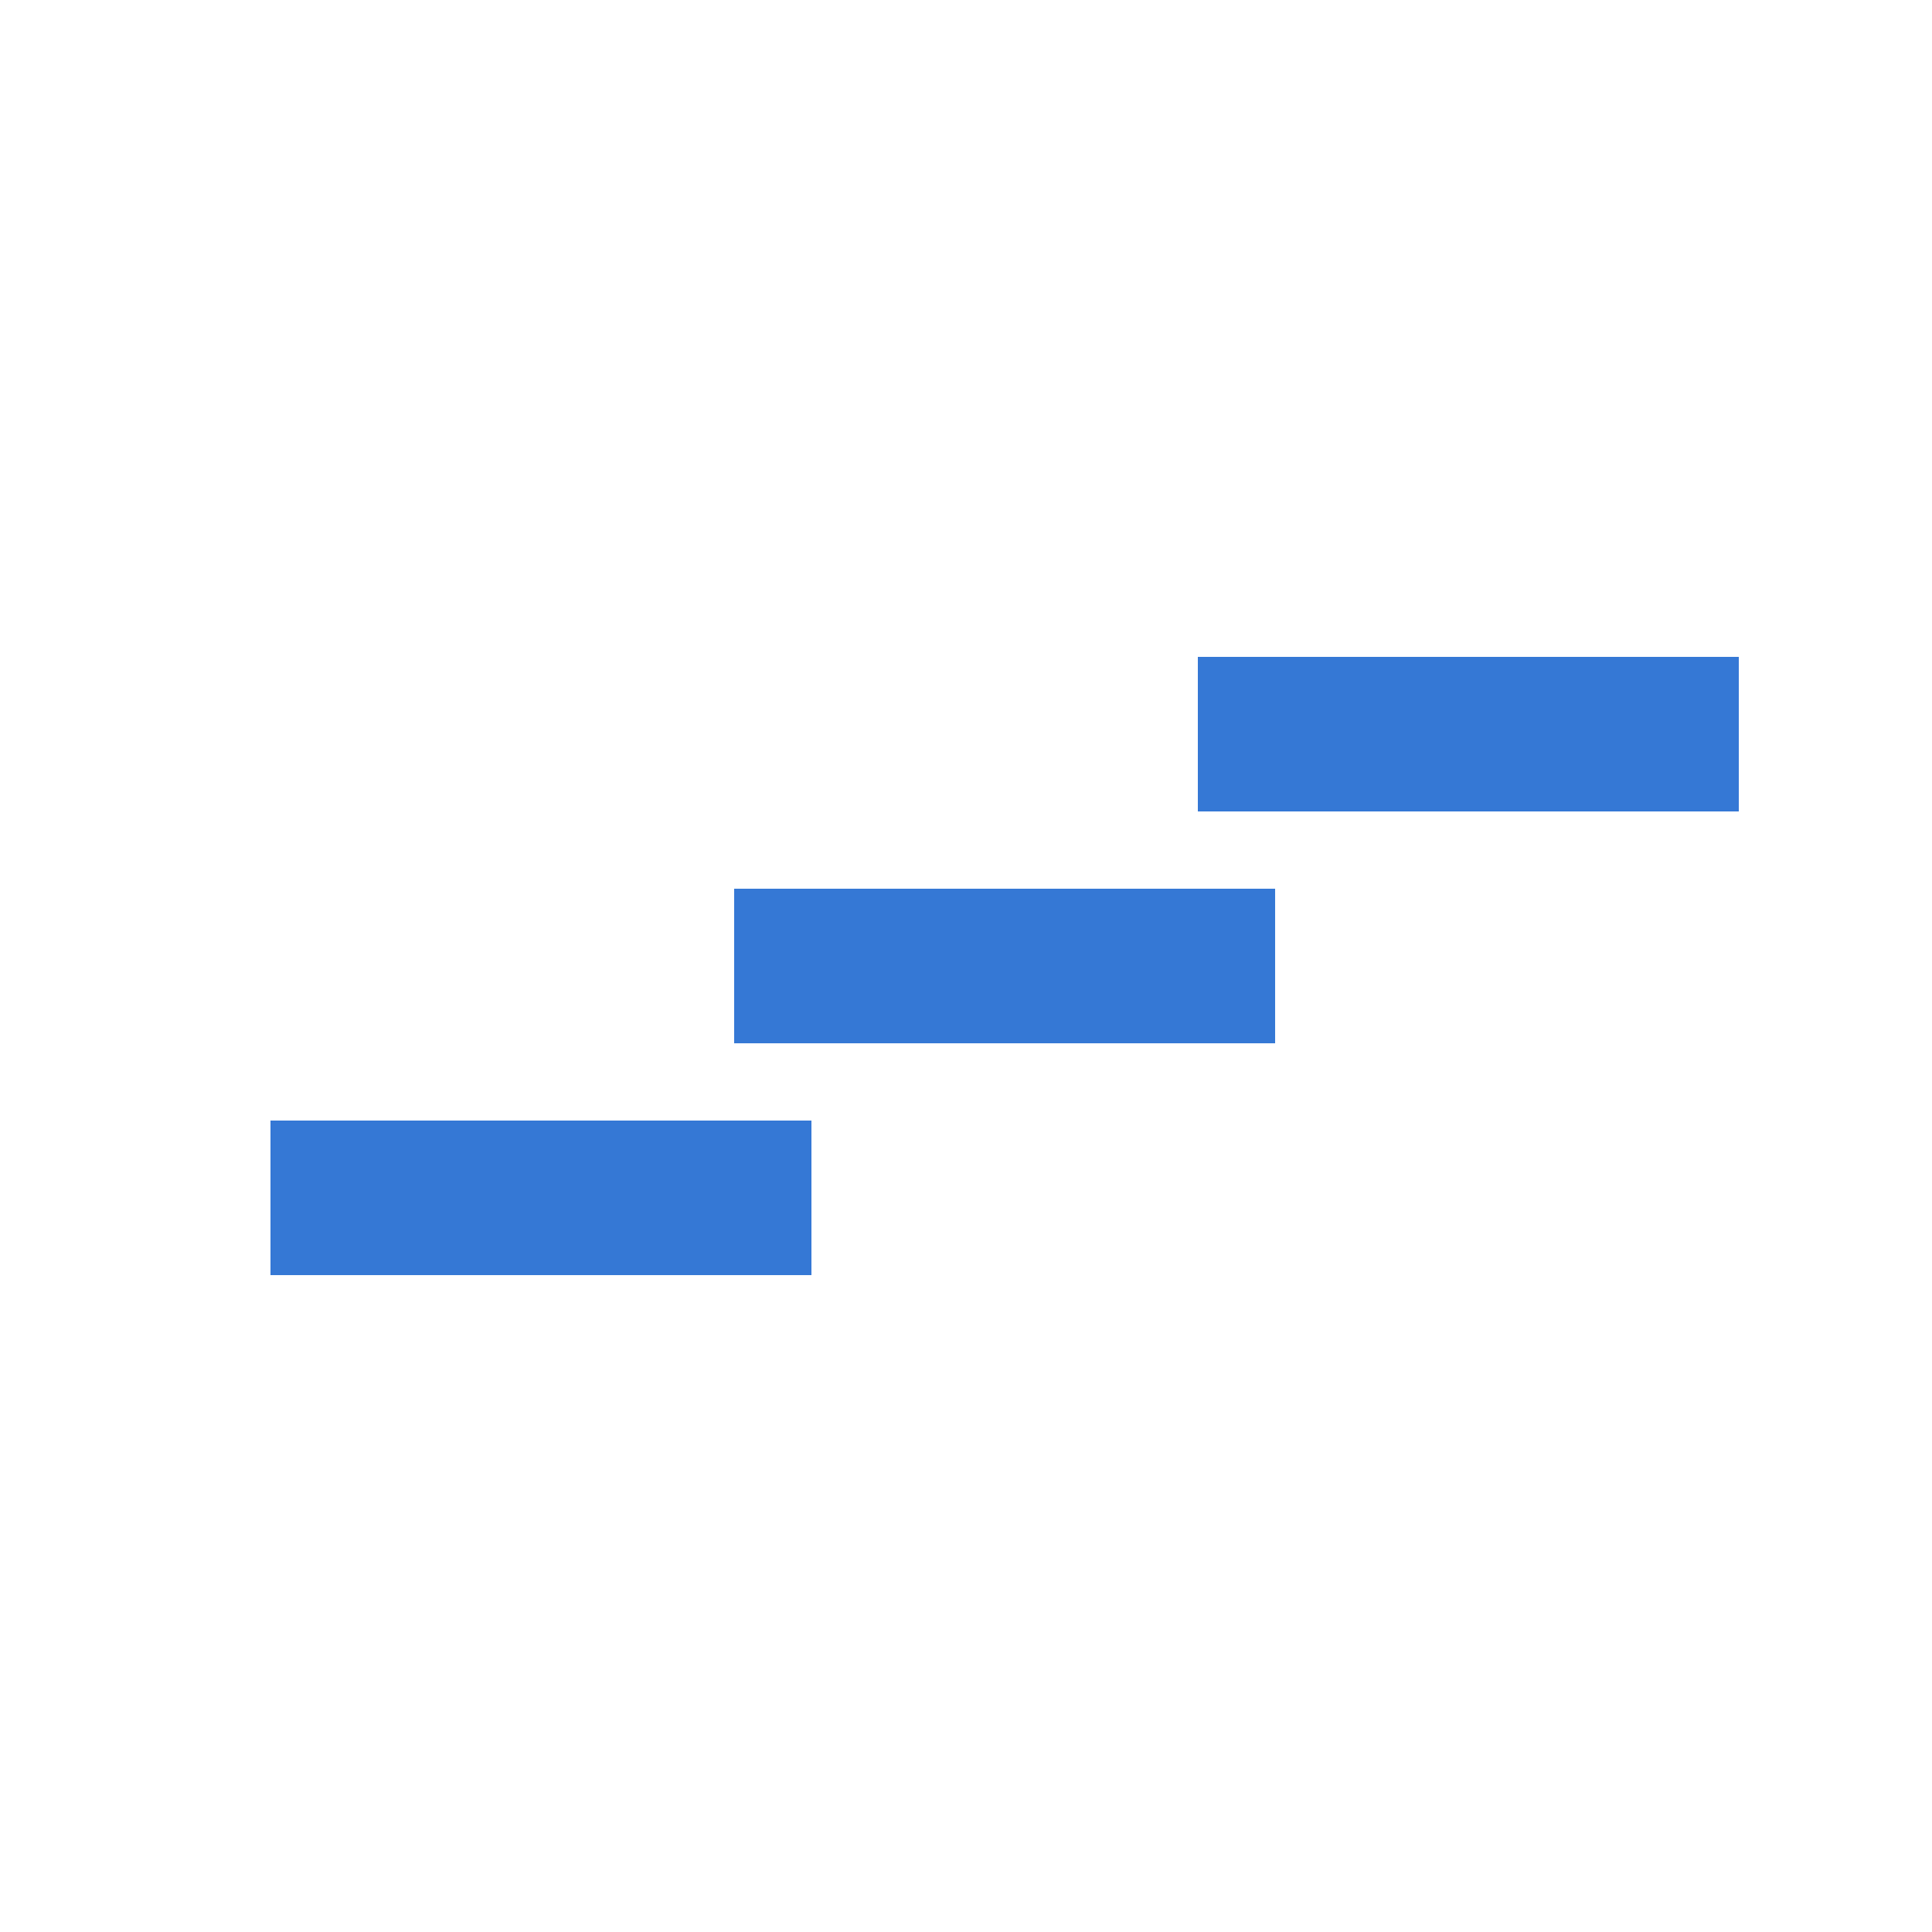 <?xml version="1.0" encoding="UTF-8"?>
<svg width="25px" height="25px" viewBox="0 0 25 25" version="1.1" xmlns="http://www.w3.org/2000/svg" xmlns:xlink="http://www.w3.org/1999/xlink">
    <!-- Generator: Sketch 58 (84663) - https://sketch.com -->
    <title>Artboard Copy 62</title>
    <desc>Created with Sketch.</desc>
    <g id="Artboard-Copy-62" stroke="none" stroke-width="1" fill="none" fill-rule="evenodd">
        <g id="Group-8" transform="translate(3, 9)" stroke="#3578D5" stroke-width="2">
            <path d="M0.5,6.5 L7.5,6.5 M6.5,3.5 L13.5,3.5 M12.5,0.5 L19.5,0.5" id="Combined-Shape"></path>
        </g>
    </g>
</svg>